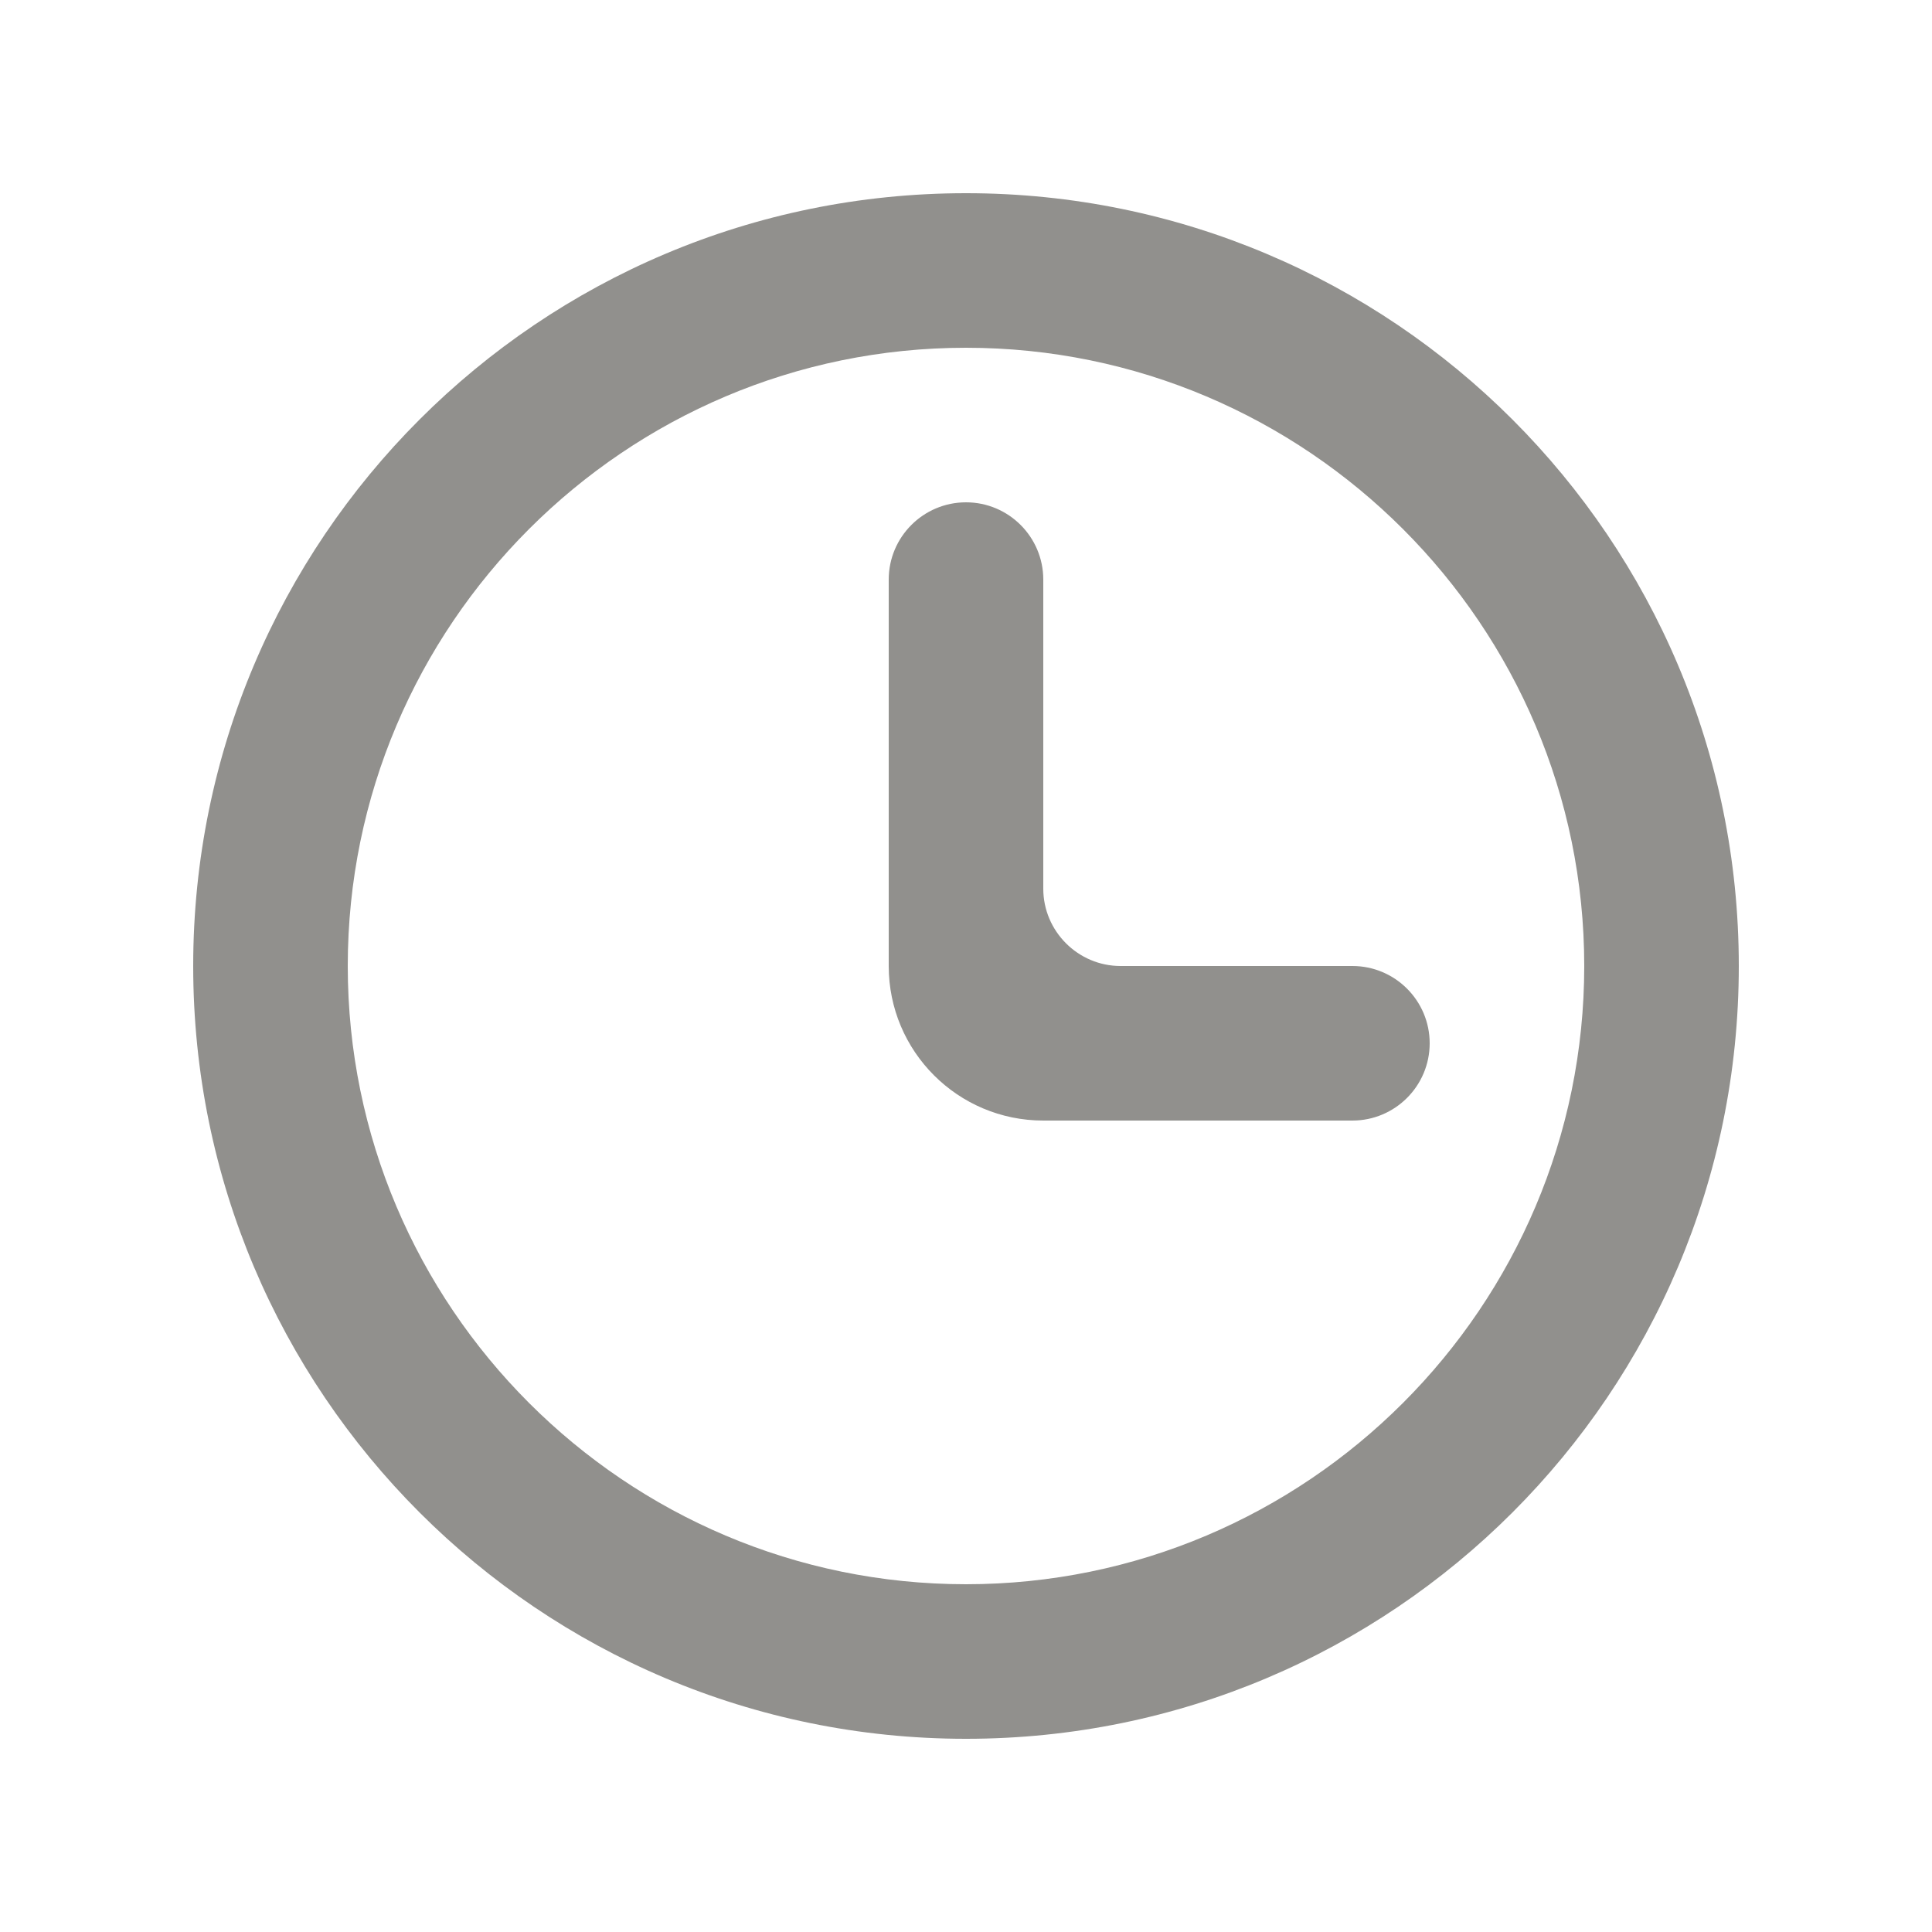<!-- Generated by IcoMoon.io -->
<svg version="1.1" xmlns="http://www.w3.org/2000/svg" width="40" height="40" viewBox="0 0 40 40">
<title>mp-clock-</title>
<path fill="#91908d" d="M32.8 20c0-7.058-5.742-12.8-12.8-12.8s-12.8 5.742-12.8 12.8c0 7.058 5.742 12.8 12.8 12.8s12.8-5.742 12.8-12.8zM36 20c0 8.837-7.163 16-16 16s-16-7.163-16-16c0-8.837 7.163-16 16-16s16 7.163 16 16zM29.6 21.6c0 0.883-0.717 1.6-1.6 1.6h-6.4c-1.768 0-3.2-1.432-3.2-3.2v-8c0-0.883 0.717-1.6 1.6-1.6s1.6 0.717 1.6 1.6v6.4c0 0.88 0.72 1.6 1.6 1.6h4.8c0.883 0 1.6 0.717 1.6 1.6z"></path>
</svg>
